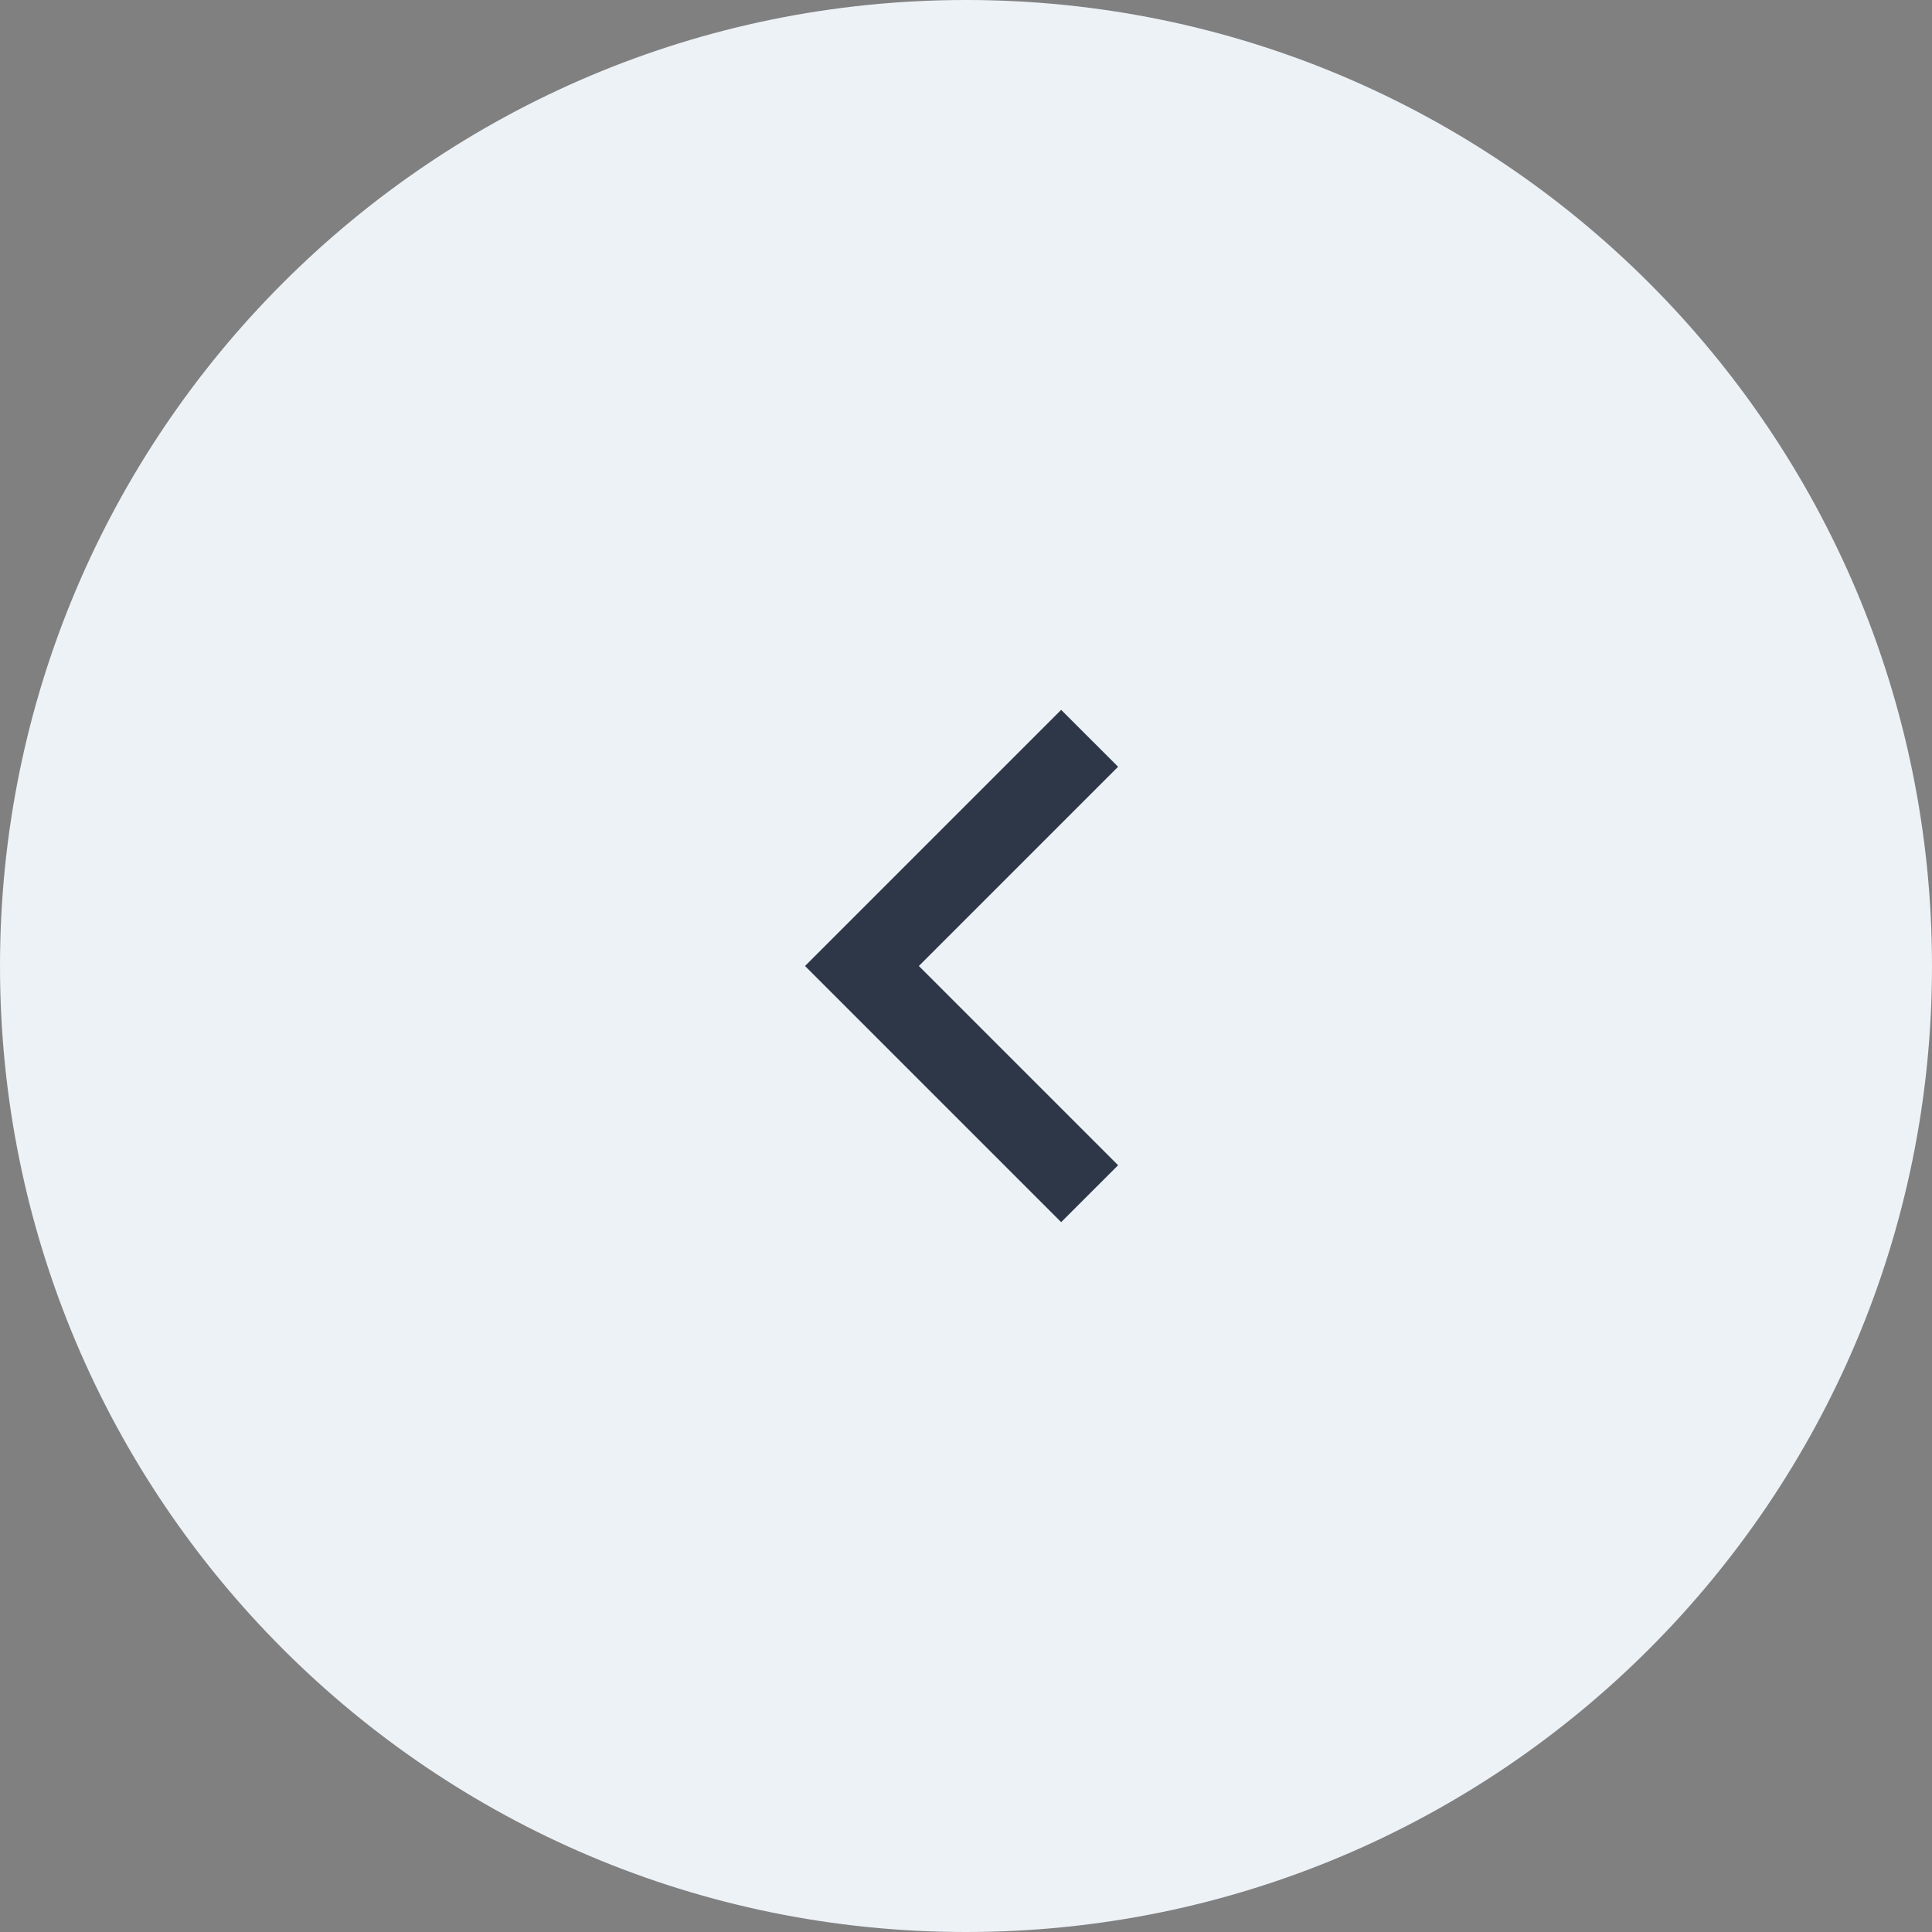 <svg width="40" height="40" viewBox="0 0 40 40" fill="none" xmlns="http://www.w3.org/2000/svg">
<rect x="0" y="0" width="40" height="40" fill="#808080" stroke="none"/>
<path d="M0 20C0 8.954 8.954 0 20 0C31.046 0 40 8.954 40 20C40 31.046 31.046 40 20 40C8.954 40 0 31.046 0 20Z" fill="#EDF2F7"/>
<path d="M19.024 20L23.149 24.125L21.97 25.303L16.667 20L21.97 14.697L23.149 15.875L19.024 20Z" fill="#2D3748"/>
</svg>
